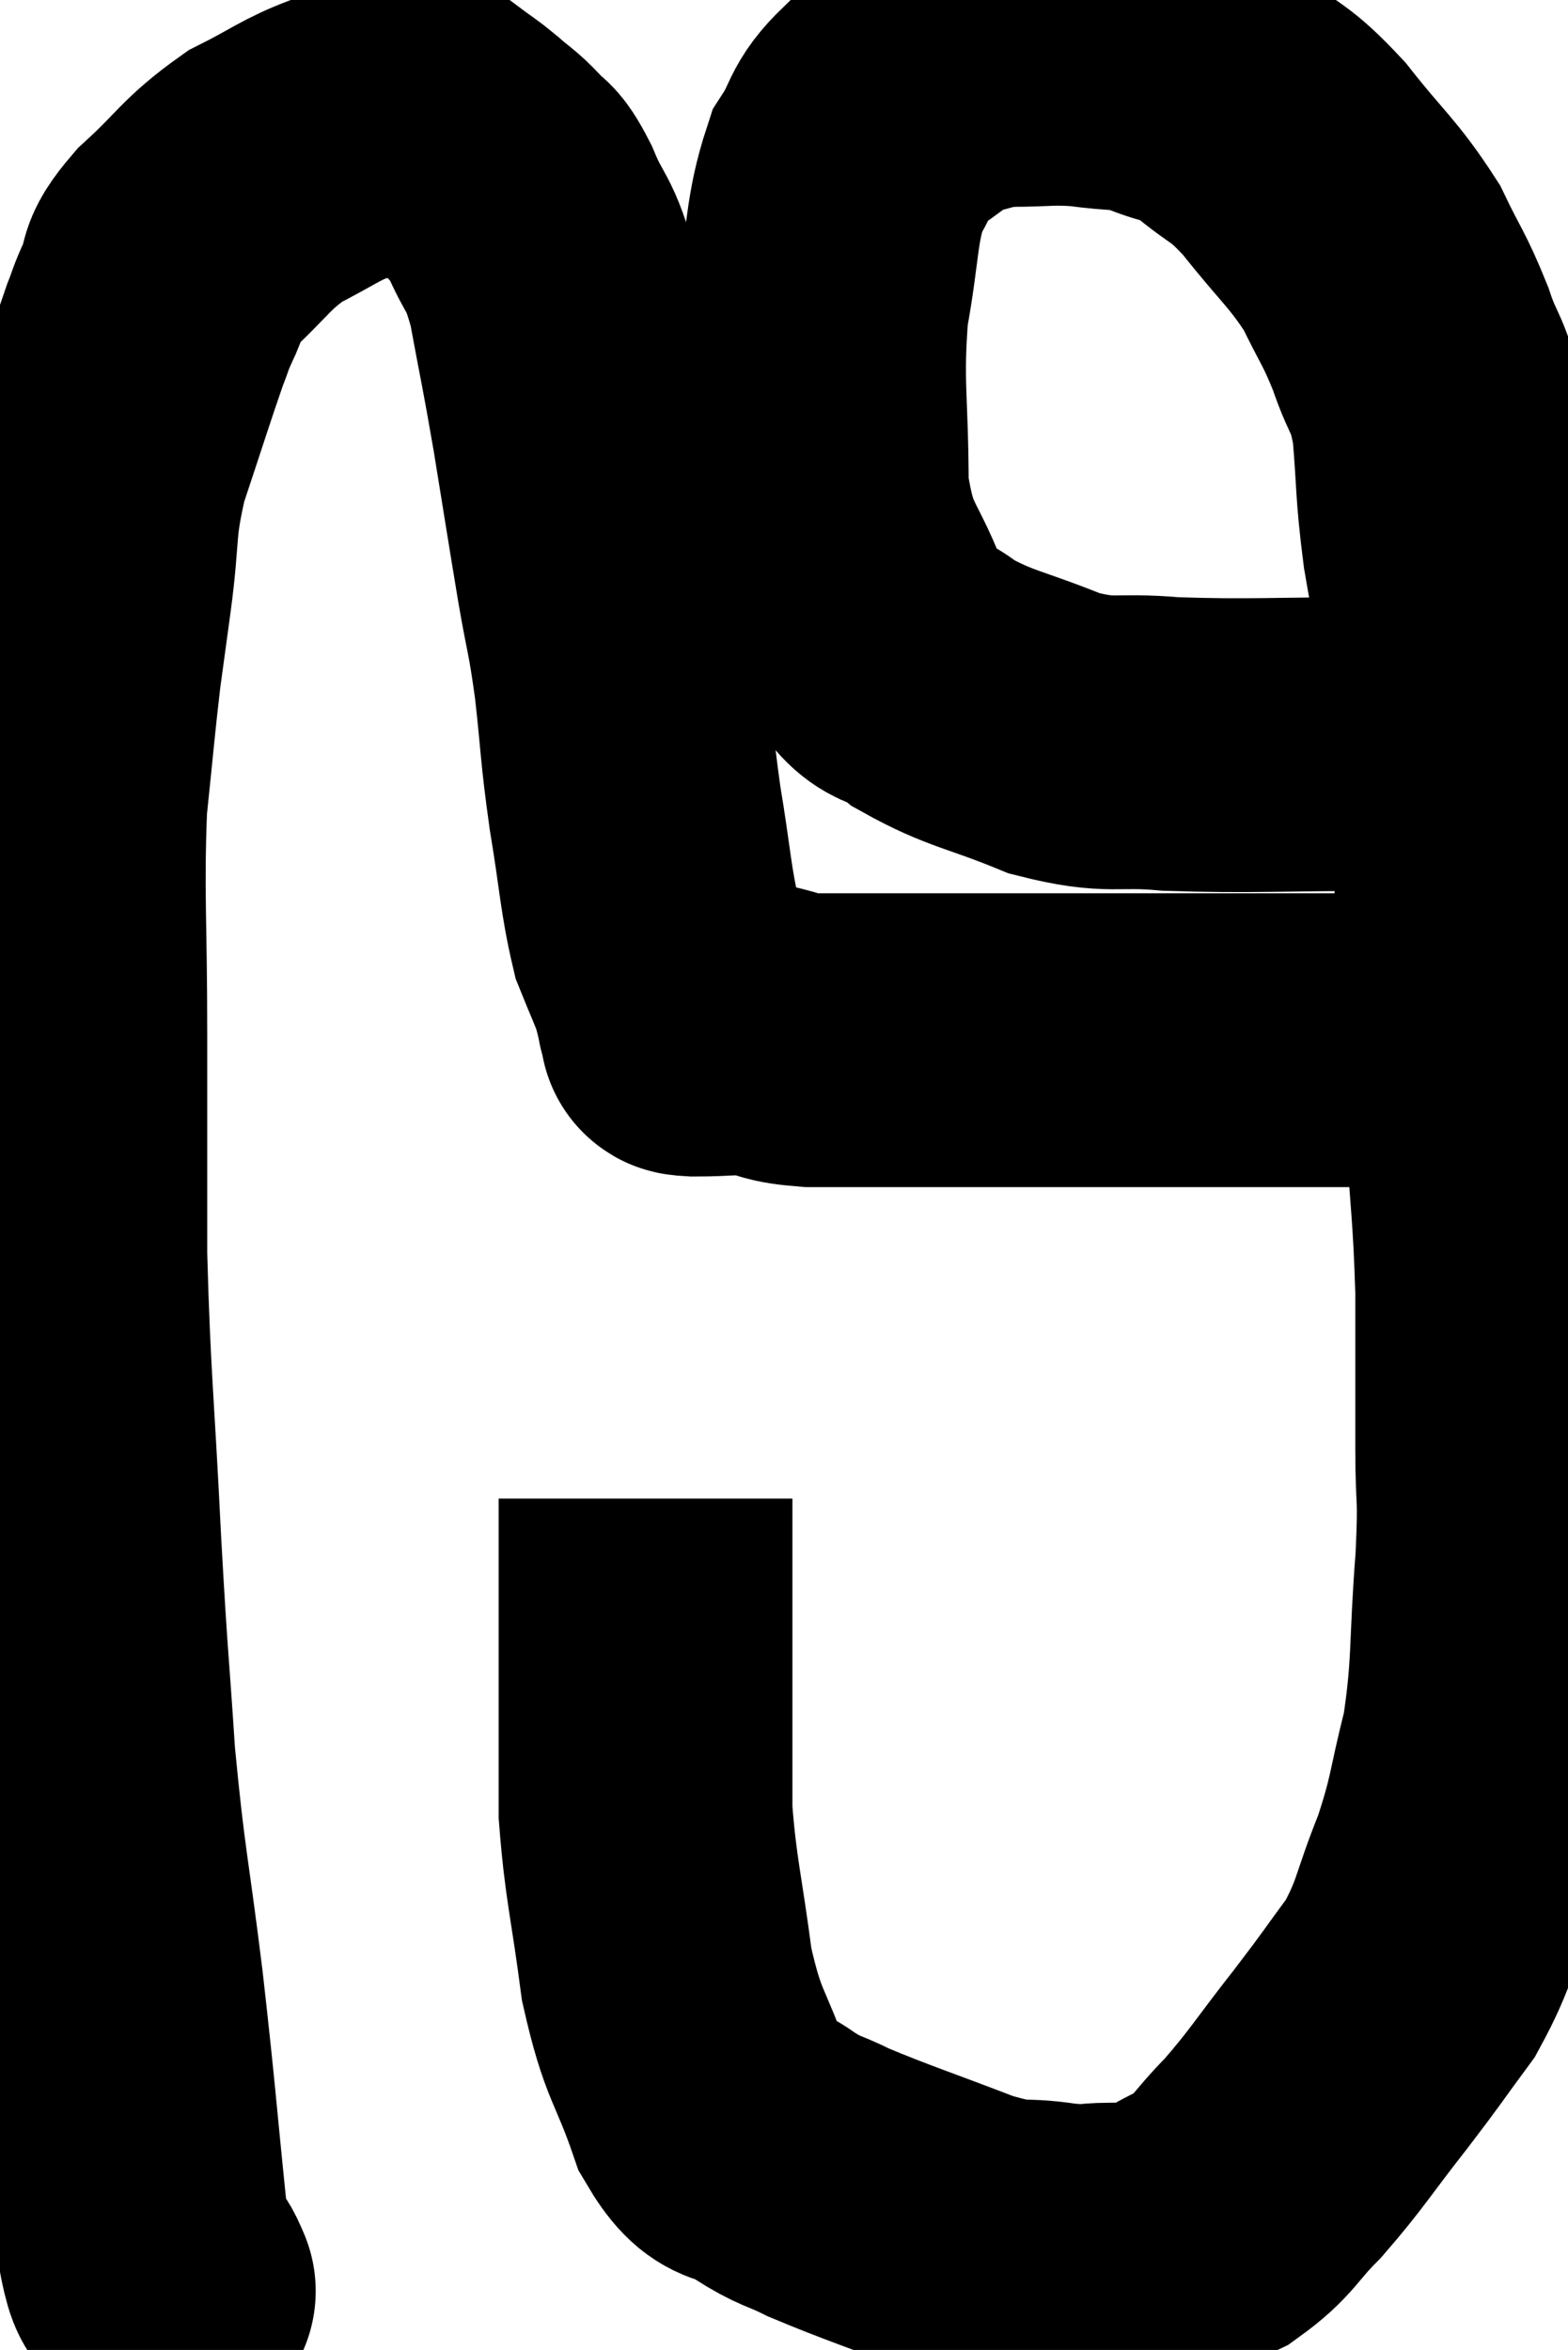 <svg xmlns="http://www.w3.org/2000/svg" viewBox="8.033 5.04 26.687 39.987" width="26.687" height="39.987"><path d="M 10.86 43.92 C 10.86 43.92, 10.965 44.16, 10.86 43.92 C 10.65 43.44, 10.65 44.22, 10.44 42.96 C 10.23 40.92, 10.245 40.875, 10.02 38.88 C 9.78 36.93, 9.72 36.87, 9.54 34.98 C 9.42 33.15, 9.42 33.465, 9.3 31.32 C 9.18 28.86, 9.12 28.575, 9.06 26.4 C 9.06 24.51, 9.06 24.54, 9.06 22.62 C 9.06 20.67, 9 20.265, 9.06 18.72 C 9.18 17.58, 9.195 17.34, 9.3 16.44 C 9.39 15.78, 9.36 16.005, 9.48 15.12 C 9.63 14.01, 9.525 13.995, 9.78 12.9 C 10.14 11.82, 10.26 11.43, 10.5 10.74 C 10.62 10.44, 10.575 10.5, 10.74 10.14 C 10.95 9.72, 10.71 9.825, 11.16 9.3 C 11.85 8.67, 11.865 8.52, 12.54 8.04 C 13.2 7.71, 13.305 7.59, 13.86 7.38 C 14.31 7.29, 14.37 7.245, 14.76 7.2 C 15.09 7.2, 15.135 7.11, 15.42 7.2 C 15.66 7.38, 15.645 7.35, 15.9 7.56 C 16.17 7.8, 16.2 7.785, 16.44 8.04 C 16.65 8.31, 16.605 8.085, 16.86 8.58 C 17.16 9.3, 17.205 9.09, 17.46 10.02 C 17.67 11.16, 17.67 11.085, 17.88 12.3 C 18.09 13.59, 18.12 13.8, 18.3 14.88 C 18.45 15.75, 18.465 15.645, 18.6 16.62 C 18.72 17.7, 18.69 17.7, 18.84 18.78 C 19.02 19.86, 19.02 20.175, 19.2 20.94 C 19.38 21.39, 19.44 21.495, 19.56 21.84 C 19.62 22.08, 19.65 22.2, 19.68 22.32 C 19.68 22.32, 19.65 22.275, 19.68 22.32 C 19.74 22.41, 19.77 22.455, 19.8 22.5 C 19.8 22.5, 19.8 22.5, 19.8 22.5 C 19.8 22.5, 19.8 22.5, 19.8 22.5 C 19.8 22.5, 19.8 22.5, 19.8 22.5 C 19.8 22.5, 19.8 22.5, 19.8 22.5 C 19.8 22.5, 19.785 22.485, 19.8 22.5 C 19.83 22.53, 19.575 22.545, 19.86 22.56 C 20.4 22.56, 20.445 22.515, 20.94 22.56 C 21.39 22.65, 21.27 22.695, 21.84 22.74 C 22.53 22.74, 22.515 22.74, 23.22 22.74 C 23.94 22.74, 23.685 22.74, 24.66 22.74 C 25.89 22.74, 26.085 22.74, 27.12 22.74 C 27.96 22.74, 27.885 22.74, 28.8 22.74 C 29.79 22.74, 29.985 22.74, 30.78 22.74 C 31.38 22.74, 31.485 22.74, 31.98 22.74 C 32.37 22.74, 32.37 22.74, 32.76 22.74 C 33.15 22.74, 33.345 22.74, 33.54 22.74 C 33.54 22.74, 33.495 22.74, 33.54 22.74 L 33.72 22.74" fill="none" stroke="black" stroke-width="5"></path><path d="M 33 17.34 C 32.25 17.52, 32.76 17.61, 31.5 17.7 C 29.73 17.7, 29.34 17.745, 27.96 17.7 C 26.97 17.61, 26.985 17.775, 25.98 17.52 C 24.96 17.1, 24.72 17.115, 23.94 16.68 C 23.4 16.23, 23.34 16.605, 22.86 15.78 C 22.44 14.58, 22.23 14.76, 22.02 13.38 C 22.02 11.82, 21.915 11.61, 22.02 10.26 C 22.23 9.12, 22.17 8.805, 22.44 7.98 C 22.77 7.47, 22.65 7.395, 23.1 6.96 C 23.67 6.6, 23.715 6.465, 24.24 6.24 C 24.72 6.15, 24.63 6.105, 25.2 6.06 C 25.86 6.06, 25.89 6.015, 26.52 6.06 C 27.12 6.15, 27.135 6.075, 27.72 6.24 C 28.29 6.48, 28.275 6.345, 28.86 6.72 C 29.46 7.23, 29.43 7.065, 30.06 7.74 C 30.72 8.58, 30.885 8.655, 31.38 9.42 C 31.71 10.11, 31.755 10.095, 32.04 10.8 C 32.28 11.52, 32.355 11.355, 32.52 12.24 C 32.61 13.29, 32.565 13.275, 32.7 14.34 C 32.88 15.42, 32.925 15.33, 33.06 16.5 C 33.15 17.76, 33.195 18.135, 33.24 19.02 C 33.24 19.53, 33.195 19.29, 33.24 20.04 C 33.33 21.03, 33.375 21.03, 33.42 22.02 C 33.42 23.01, 33.375 22.755, 33.42 24 C 33.51 25.5, 33.555 25.575, 33.6 27 C 33.6 28.35, 33.6 28.545, 33.6 29.7 C 33.6 30.66, 33.66 30.375, 33.6 31.62 C 33.48 33.15, 33.555 33.39, 33.36 34.68 C 33.09 35.73, 33.15 35.775, 32.82 36.78 C 32.43 37.74, 32.49 37.875, 32.04 38.7 C 31.53 39.39, 31.605 39.315, 31.02 40.08 C 30.36 40.92, 30.285 41.085, 29.7 41.76 C 29.19 42.27, 29.22 42.39, 28.68 42.78 C 28.11 43.05, 27.975 43.185, 27.54 43.32 C 27.24 43.32, 27.315 43.32, 26.94 43.32 C 26.49 43.32, 26.655 43.38, 26.04 43.32 C 25.26 43.2, 25.455 43.365, 24.48 43.08 C 23.31 42.63, 22.965 42.525, 22.14 42.18 C 21.66 41.94, 21.675 42.015, 21.18 41.7 C 20.67 41.31, 20.61 41.685, 20.16 40.92 C 19.77 39.78, 19.665 39.9, 19.38 38.64 C 19.2 37.26, 19.11 37.035, 19.02 35.88 C 19.02 34.95, 19.02 35.115, 19.02 34.02 C 19.02 32.76, 19.02 32.37, 19.02 31.5 C 19.02 31.02, 19.02 30.78, 19.02 30.54 L 19.02 30.54" fill="none" stroke="black" stroke-width="5"></path></svg>